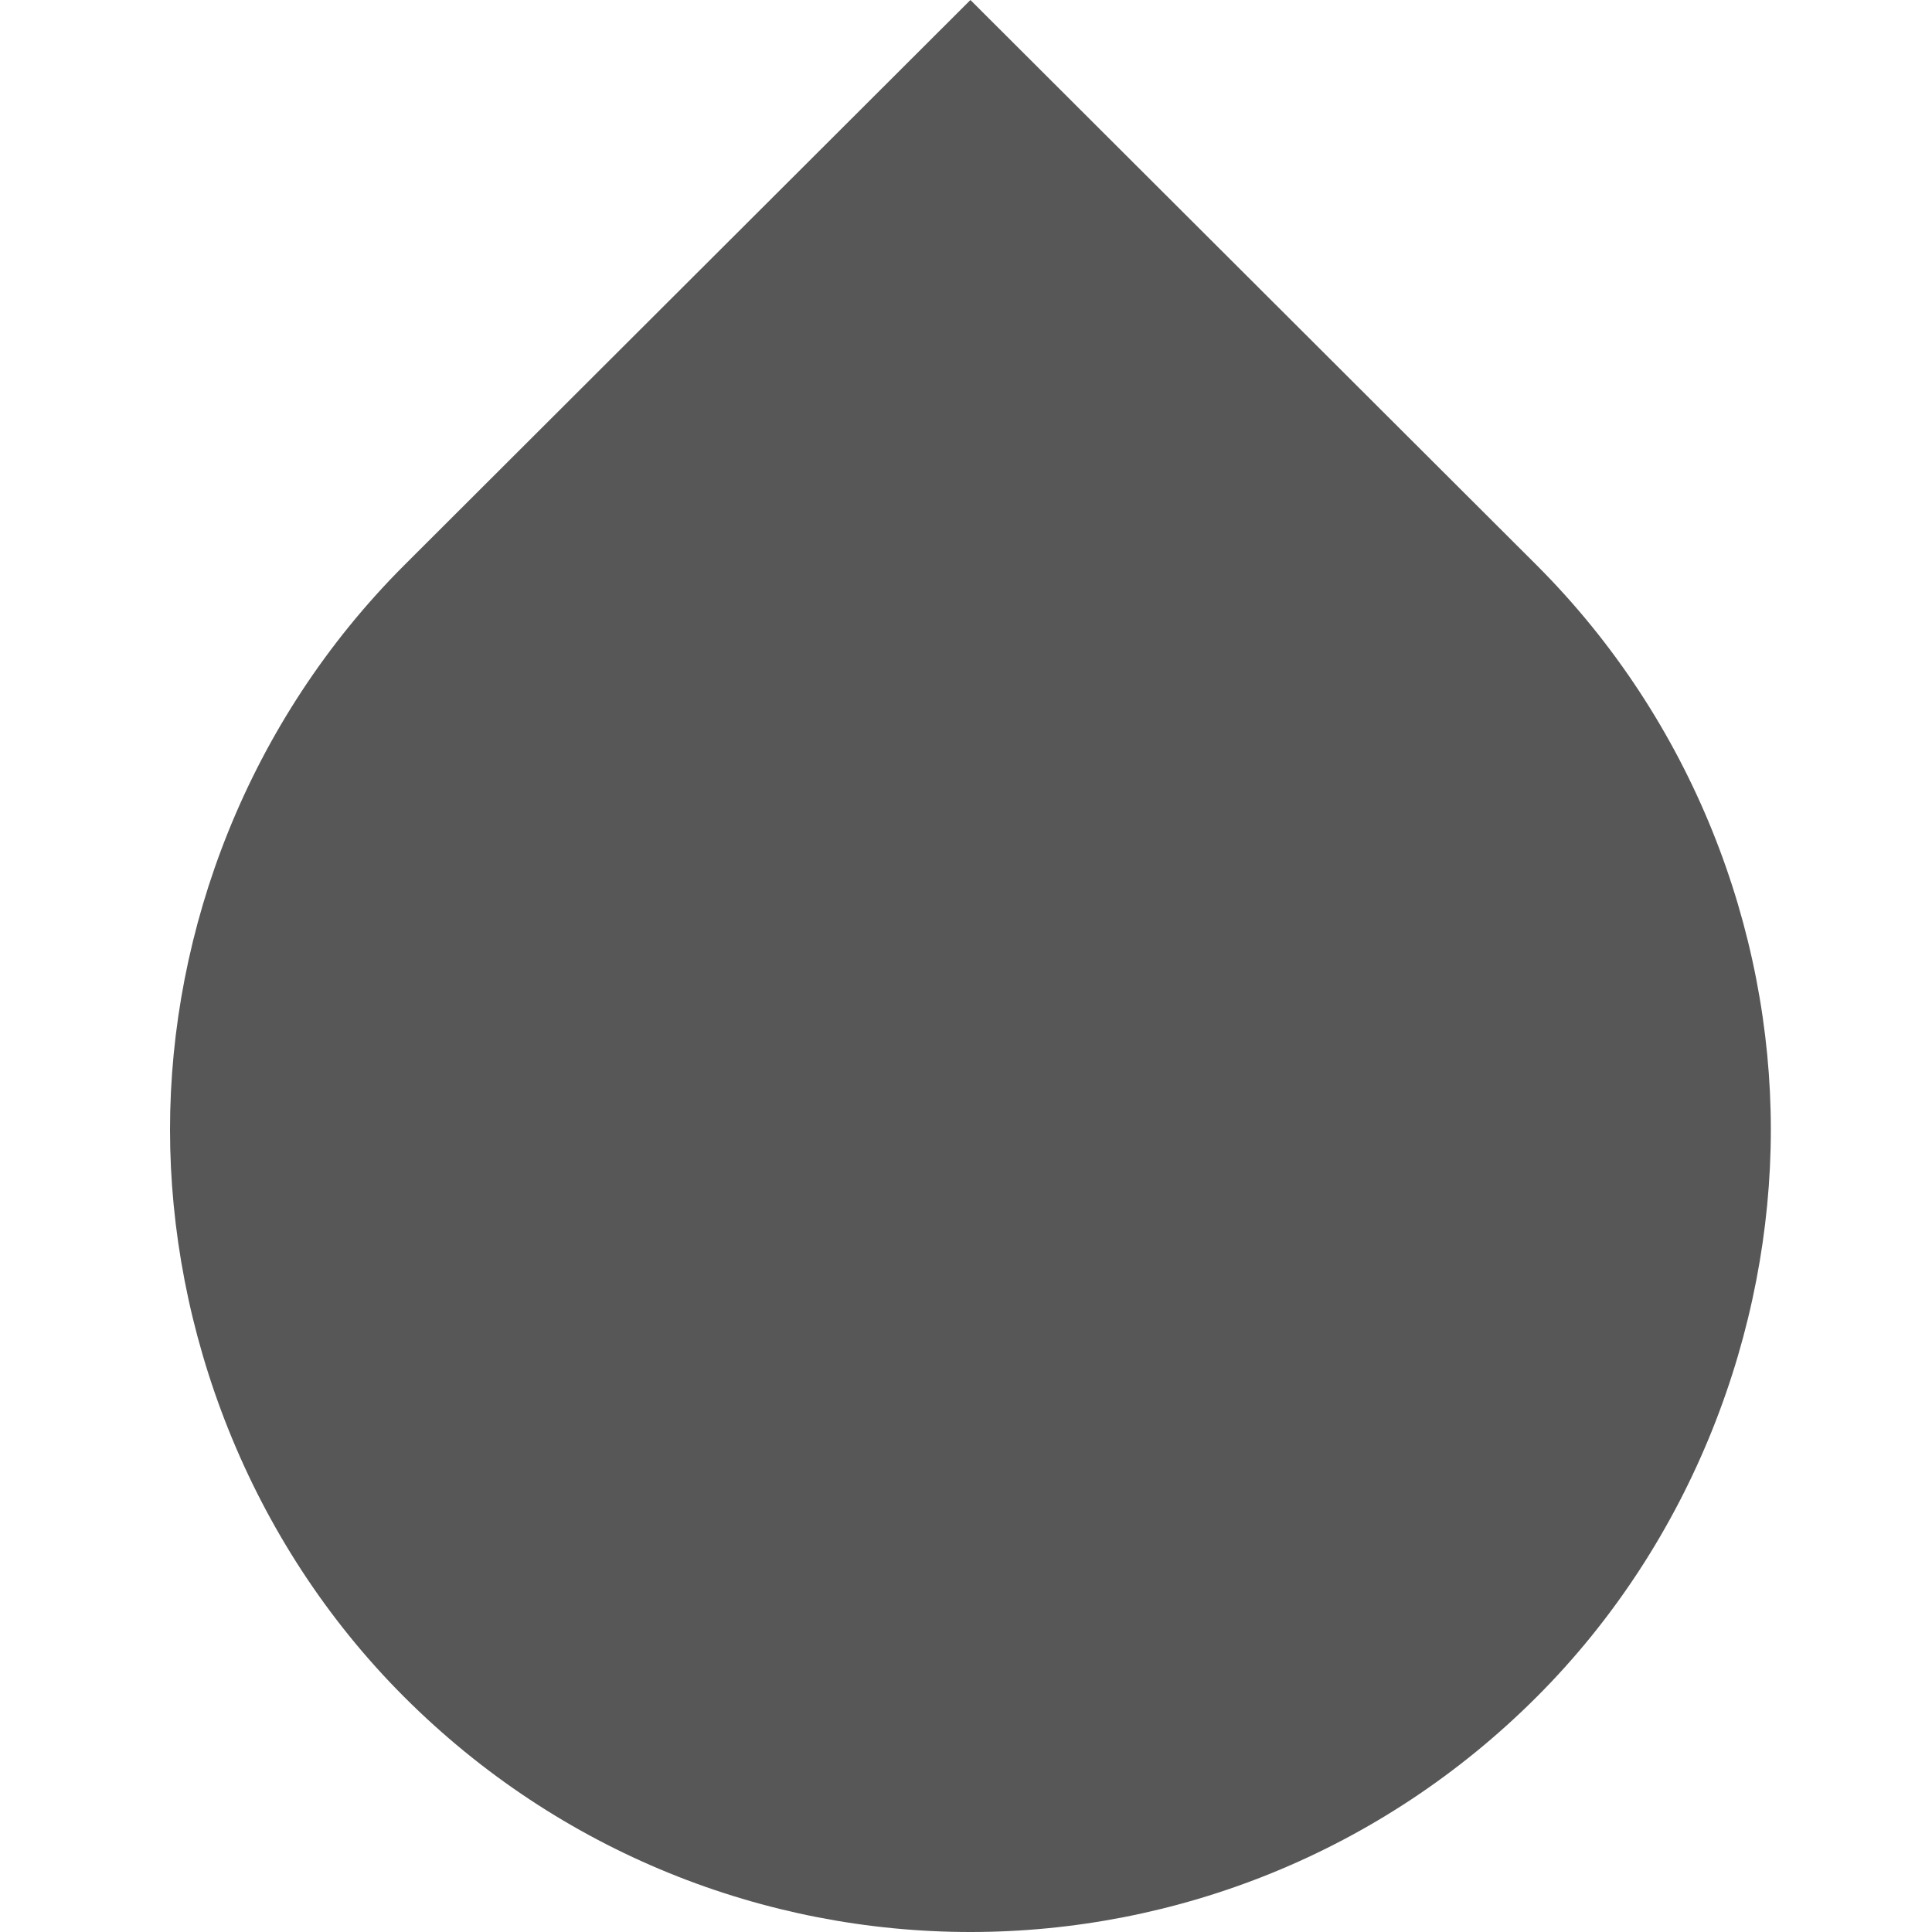 <?xml version="1.0" encoding="UTF-8" standalone="no"?>
<svg
   width="24"
   height="24"
   viewBox="0 0 24 24"
   version="1.1"
   id="svg6"
   sodipodi:docname="duotone-water_full-24px.svg"
   inkscape:version="1.1.2 (0a00cf5339, 2022-02-04)"
   xmlns:inkscape="http://www.inkscape.org/namespaces/inkscape"
   xmlns:sodipodi="http://sodipodi.sourceforge.net/DTD/sodipodi-0.dtd"
   xmlns="http://www.w3.org/2000/svg"
   xmlns:svg="http://www.w3.org/2000/svg">
  <defs
     id="defs7" />
  <sodipodi:namedview
     id="namedview5"
     pagecolor="#ffffff"
     bordercolor="#666666"
     borderopacity="1.0"
     inkscape:pageshadow="2"
     inkscape:pageopacity="0.0"
     inkscape:pagecheckerboard="0"
     showgrid="false"
     inkscape:snap-page="true"
     inkscape:snap-bbox="true"
     inkscape:snap-bbox-edge-midpoints="true"
     inkscape:zoom="36.375"
     inkscape:cx="12"
     inkscape:cy="12"
     inkscape:current-layer="svg6" />
  <path
     d="M 19.09,7.022 12.055,0 5.021,7.022 C 3.082,8.961 2.112,11.546 2.112,14.032 c 0,2.486 0.969,5.108 2.908,7.047 C 6.959,23.018 9.507,24 12.055,24 c 2.548,0 5.096,-0.982 7.035,-2.921 1.939,-1.939 2.908,-4.561 2.908,-7.047 0,-2.486 -0.969,-5.071 -2.908,-7.01 z"
     id="path4"
     sodipodi:nodetypes="cccsssssc"
     style="opacity:0.66;stroke-width:1.243" />
</svg>
